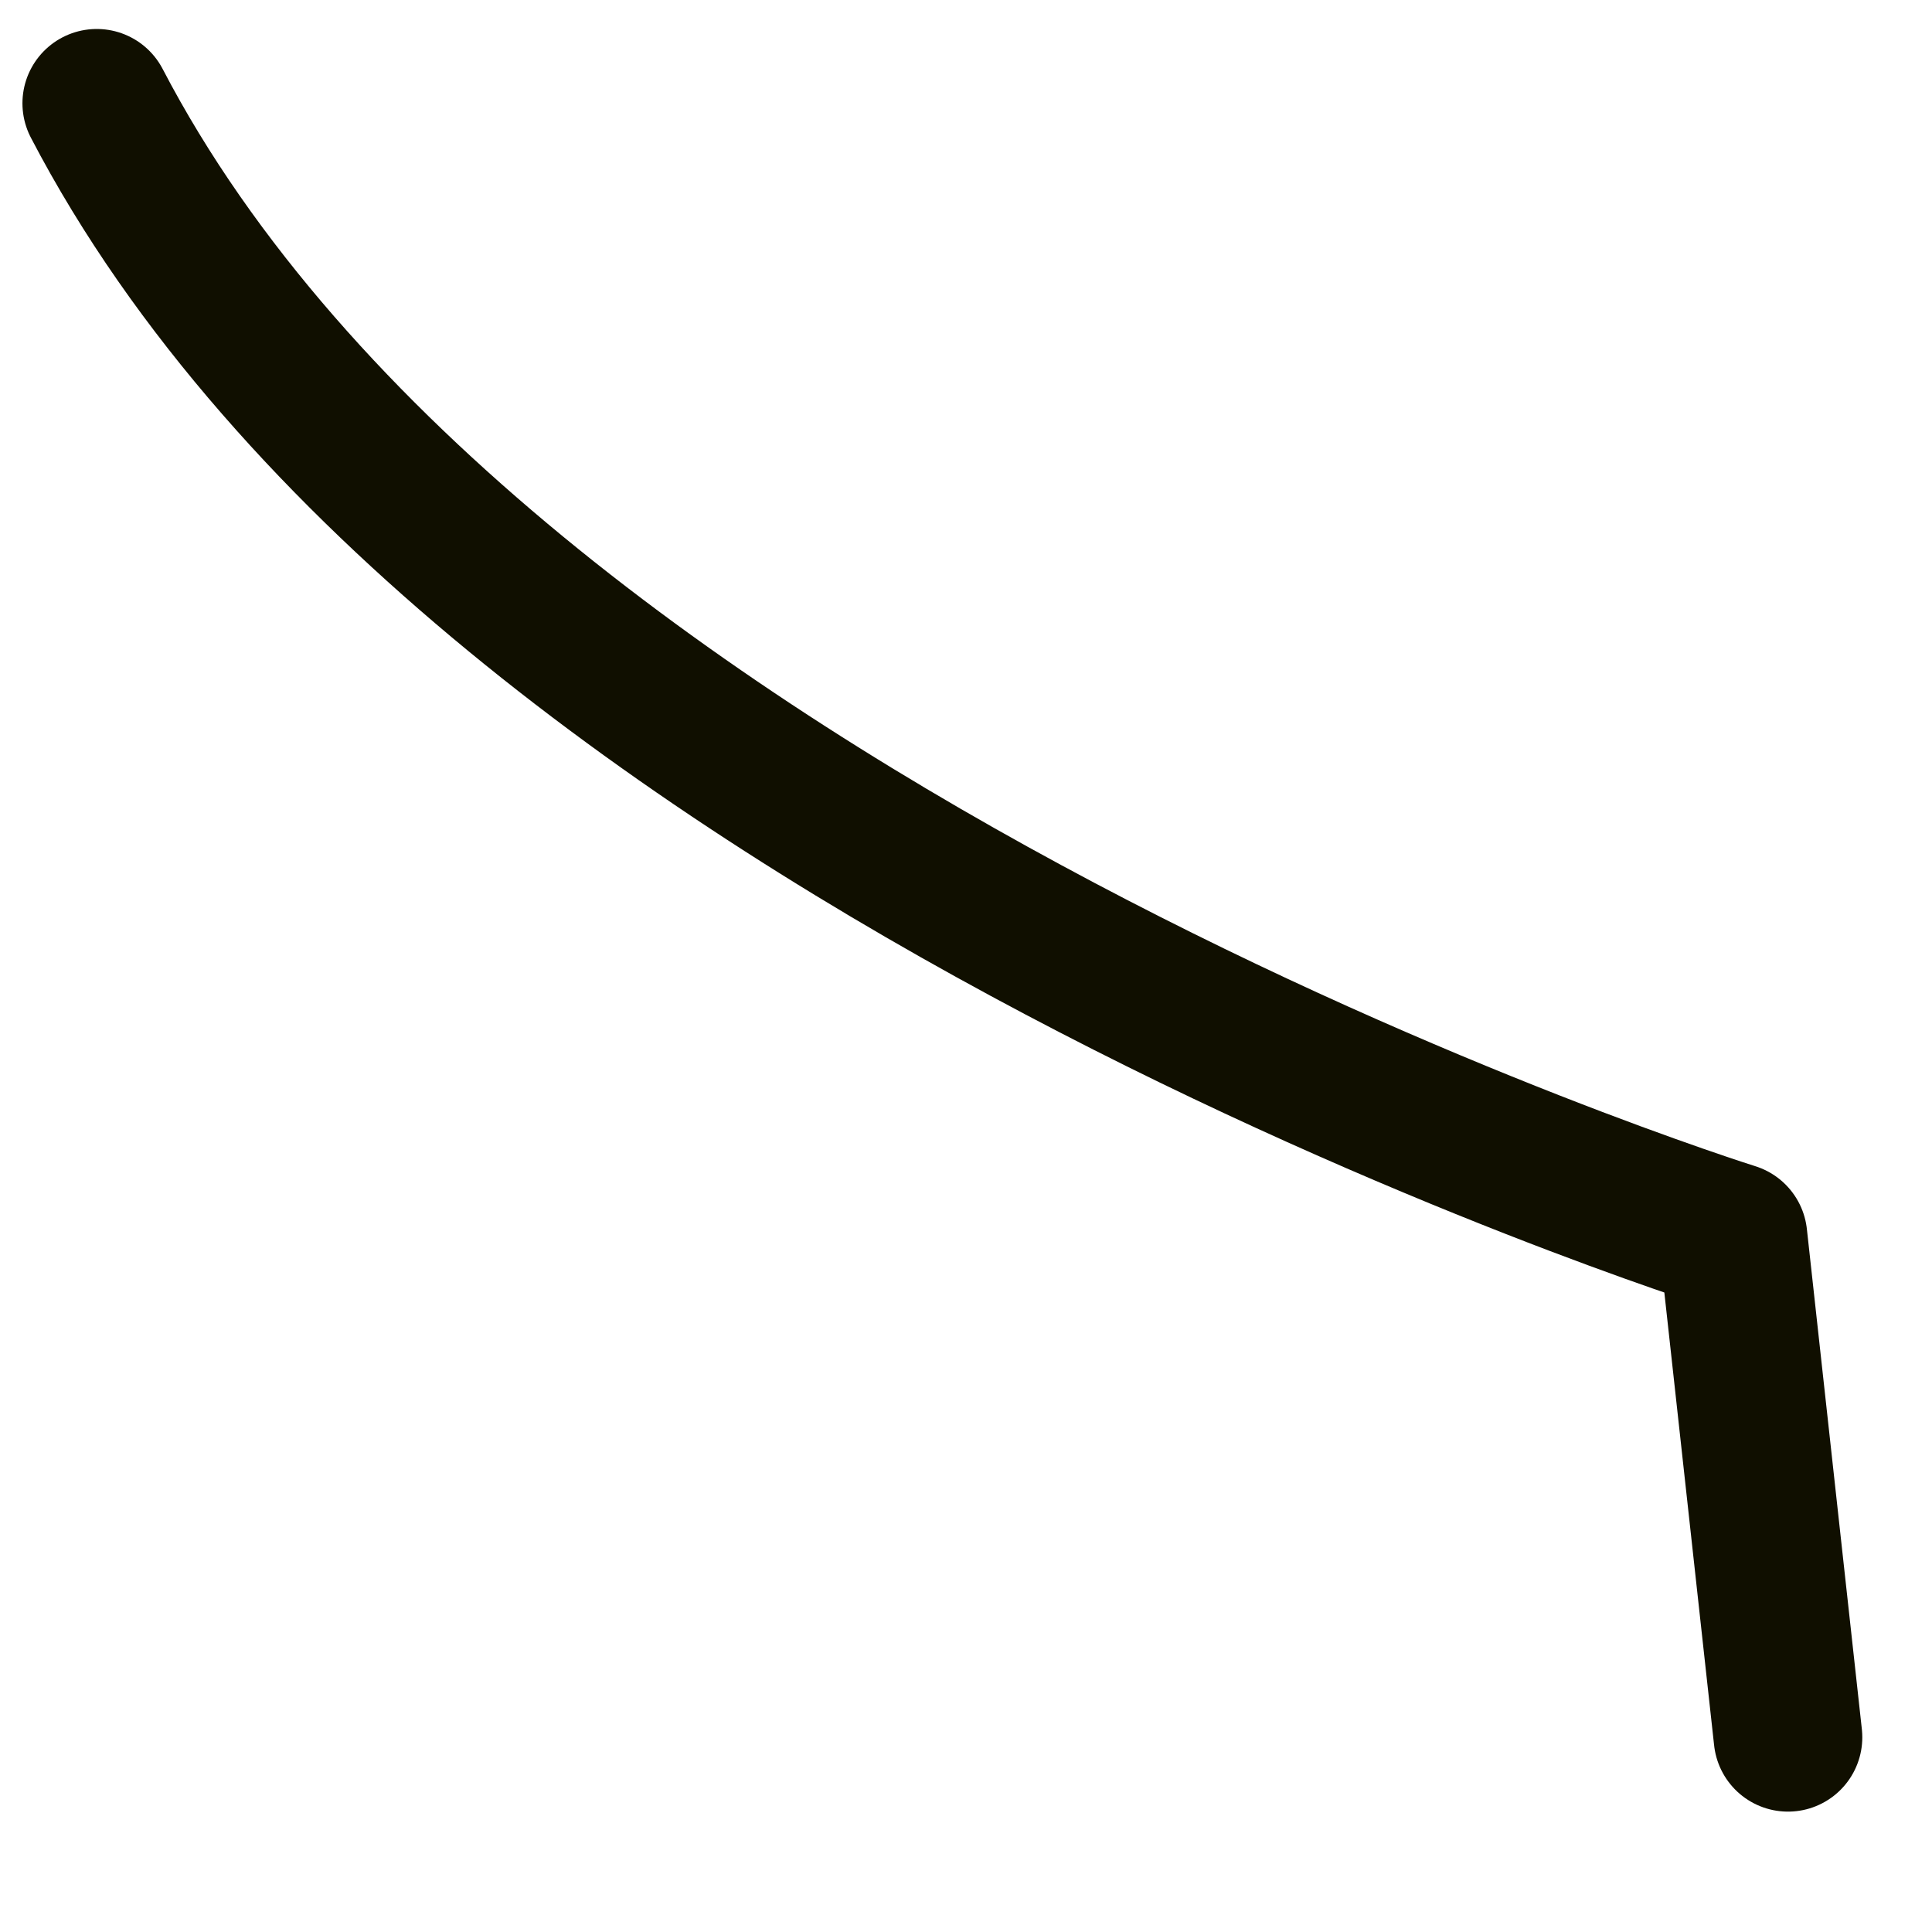 <svg width="13" height="13" viewBox="0 0 13 13" fill="none" xmlns="http://www.w3.org/2000/svg">
<path d="M12.031 11.69L11.661 8.324C11.661 8.324 3.254 5.692 0.651 0.695" stroke="#100F00" stroke-linecap="round" stroke-linejoin="round"/>
</svg>
